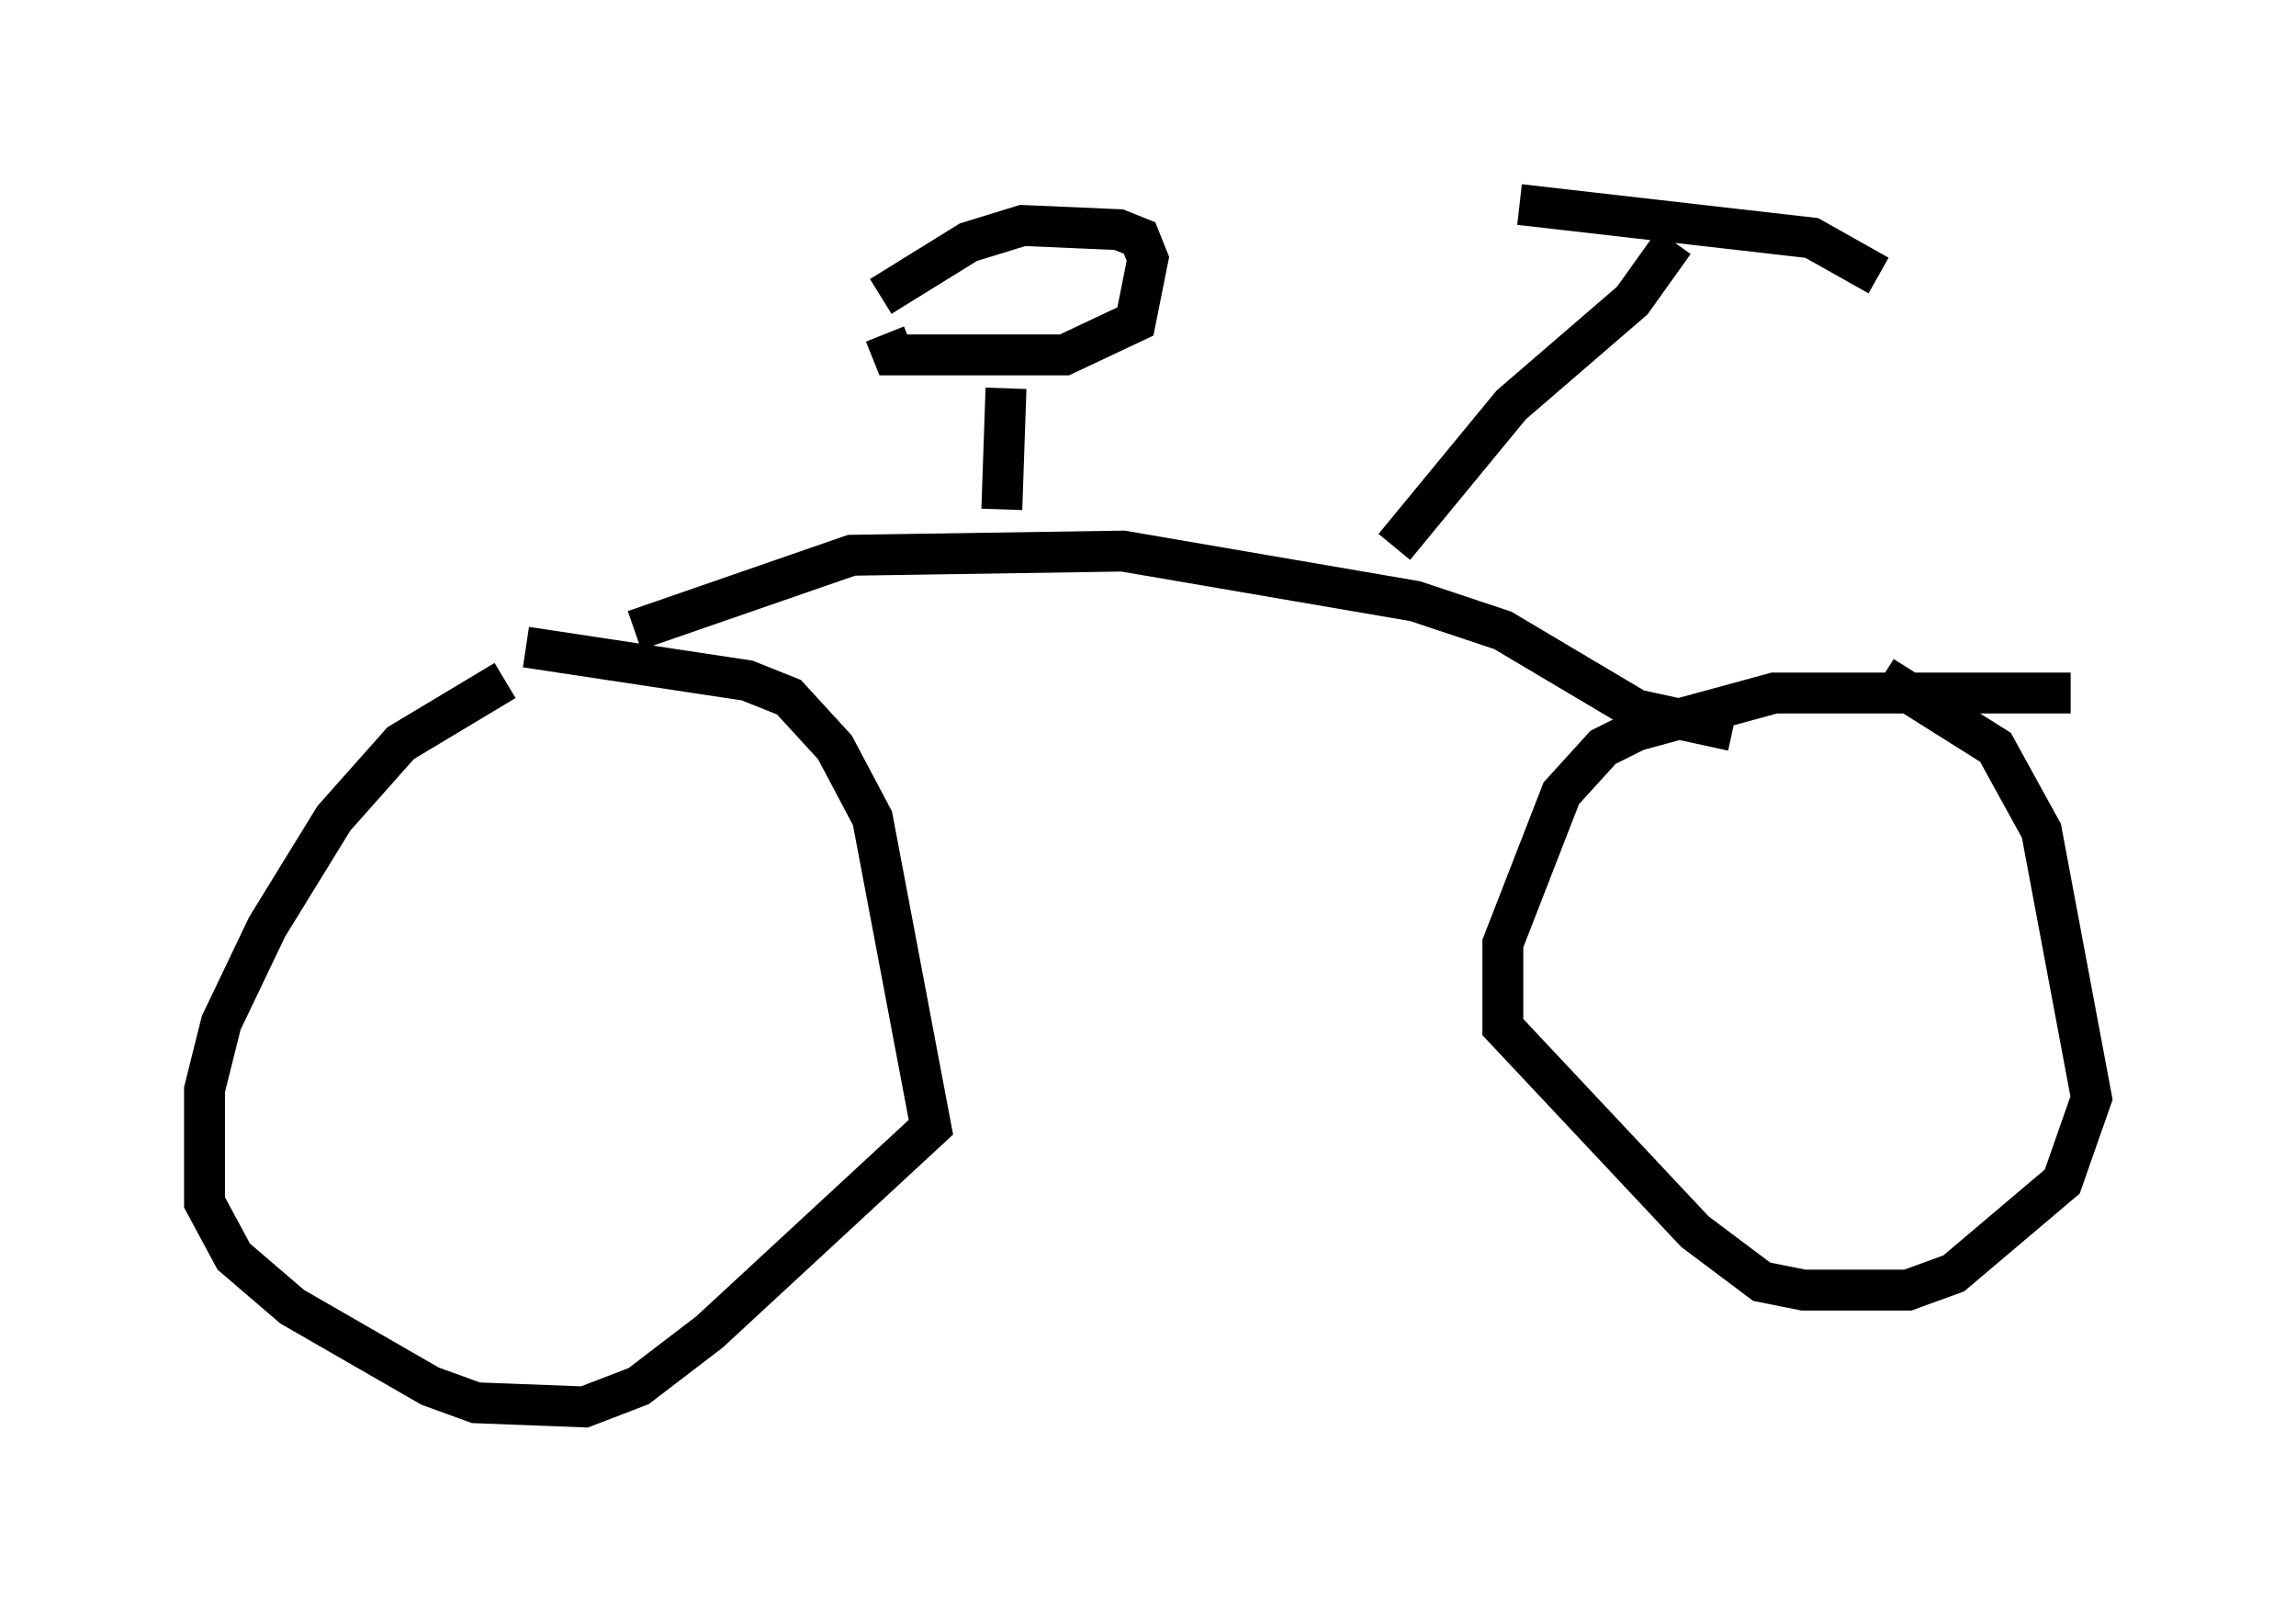 <?xml version="1.0" encoding="utf-8" ?>
<svg baseProfile="full" height="39.4" version="1.1" width="56.142" xmlns="http://www.w3.org/2000/svg" xmlns:ev="http://www.w3.org/2001/xml-events" xmlns:xlink="http://www.w3.org/1999/xlink"><defs /><rect fill="white" height="39.4" width="56.142" x="0" y="0" /><path d="M13.575, 16.74 m-1.225, -0.102 l-2.552, 1.531 -1.633, 1.838 l-1.633, 2.654 -1.123, 2.348 l-0.408, 1.633 0.0, 2.756 l0.715, 1.327 1.429, 1.225 l3.369, 1.94 1.123, 0.408 l2.654, 0.102 1.327, -0.51 l1.735, -1.327 5.41, -5.002 l-1.429, -7.554 -0.919, -1.735 l-1.123, -1.225 -1.021, -0.408 l-5.41, -0.817 m37.771, 1.123 l-7.248, 0.0 -3.369, 0.919 l-0.817, 0.408 -1.021, 1.123 l-1.429, 3.675 0.0, 2.042 l4.696, 5.002 1.633, 1.225 l1.021, 0.204 2.552, 0.0 l1.123, -0.408 2.654, -2.246 l0.715, -2.042 -1.225, -6.533 l-1.123, -2.042 -2.756, -1.735 m-3.675, 1.327 l-2.348, -0.51 -3.267, -1.94 l-2.144, -0.715 -7.146, -1.225 l-6.635, 0.102 -5.308, 1.838 m18.579, -2.042 l2.858, -3.471 2.96, -2.552 l1.021, -1.429 m-3.777, -0.919 l7.146, 0.817 1.633, 0.919 m-21.438, 5.717 l0.102, -2.96 m-2.96, -1.327 l0.204, 0.51 4.185, 0.0 l1.735, -0.817 0.306, -1.531 l-0.204, -0.51 -0.51, -0.204 l-2.348, -0.102 -1.327, 0.408 l-2.144, 1.327 " fill="none" stroke="black" stroke-width="1" /></svg>